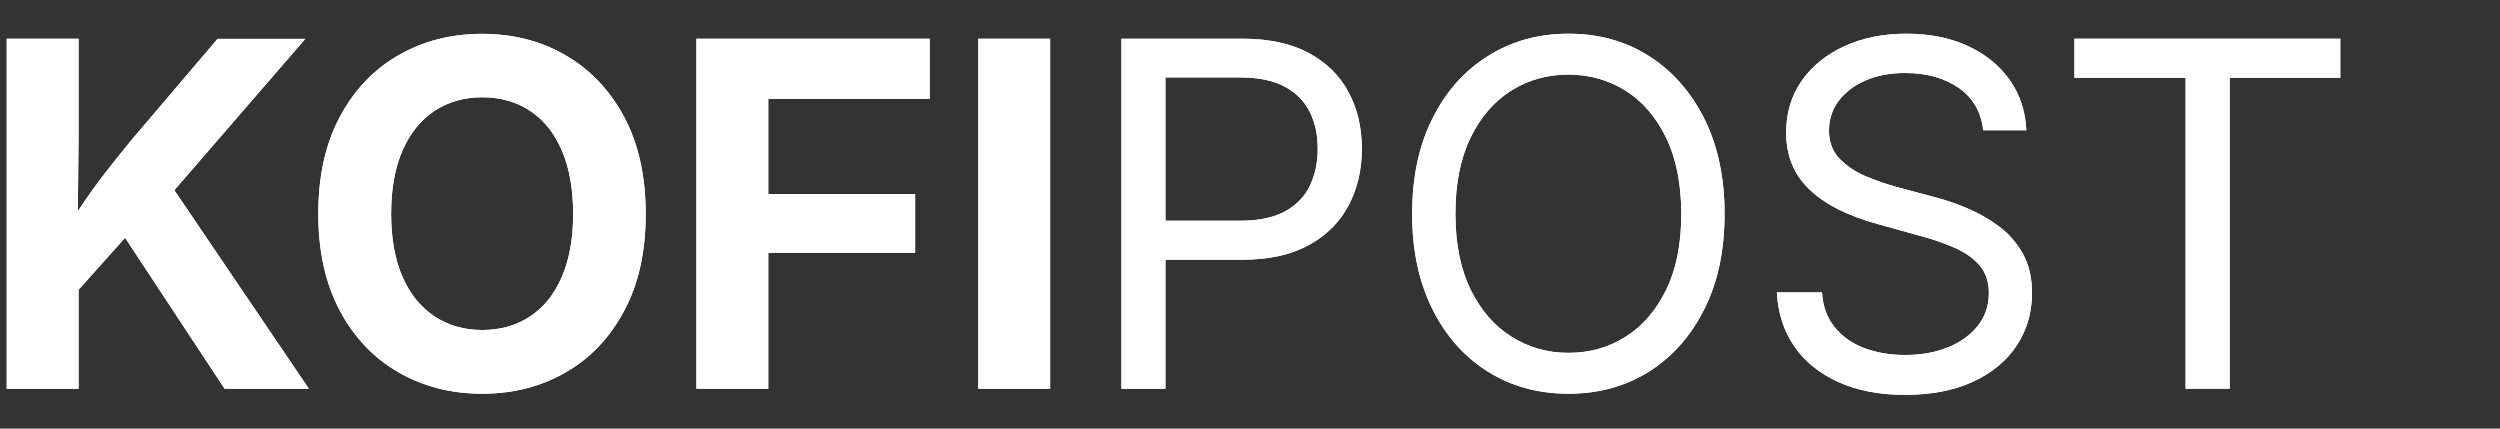 <?xml version="1.0" encoding="utf-8"?>
<!-- Generator: Adobe Illustrator 27.8.1, SVG Export Plug-In . SVG Version: 6.00 Build 0)  -->
<svg version="1.1" id="Layer_1" xmlns="http://www.w3.org/2000/svg" xmlns:xlink="http://www.w3.org/1999/xlink" x="0px" y="0px"
	 viewBox="0 0 175 30" style="enable-background:new 0 0 175 30;" xml:space="preserve">
<rect x="0" y="0" width="175" height="30" fill="#333333" stroke="none"/>
<style type="text/css">
	.st0{fill:#FFFFFF;}
	.st1{fill:#FFFFFF;}
</style>
<g>
	<g>
		<path class="st0" d="M0.47,27.21V2.71H5.5v6.71l-0.06,6.23L5.5,18.1v9.11H0.47L0.47,27.21z M4.17,21.77v-4.95
			c0.51-0.86,1.02-1.66,1.53-2.41c0.5-0.75,1.04-1.5,1.61-2.24s1.21-1.54,1.92-2.4l6-7.05h6.14L11.03,14.67l-0.41-0.11L4.17,21.77z
			 M15.72,27.21L8.43,16.15l3.14-3.77l10.05,14.83H15.72L15.72,27.21z"/>
		<path class="st0" d="M33.75,27.56c-2.17,0-4.12-0.5-5.86-1.5c-1.73-1-3.1-2.43-4.1-4.31s-1.51-4.14-1.51-6.77
			c0-2.66,0.5-4.92,1.51-6.8c1-1.88,2.37-3.32,4.1-4.31c1.73-1,3.68-1.5,5.86-1.5s4.12,0.5,5.84,1.5c1.73,1,3.09,2.44,4.1,4.31
			c1,1.88,1.51,4.15,1.51,6.8c0,2.64-0.5,4.9-1.51,6.78c-1,1.88-2.37,3.32-4.1,4.31C37.87,27.06,35.92,27.56,33.75,27.56z
			 M33.75,23.1c1.27,0,2.38-0.31,3.34-0.94c0.95-0.62,1.7-1.54,2.23-2.76c0.53-1.21,0.8-2.69,0.8-4.43c0-1.75-0.27-3.24-0.8-4.46
			s-1.28-2.14-2.23-2.76s-2.06-0.94-3.34-0.94c-1.26,0-2.37,0.32-3.33,0.95c-0.96,0.63-1.7,1.55-2.24,2.76
			c-0.53,1.21-0.8,2.69-0.8,4.45c0,1.74,0.27,3.21,0.8,4.42c0.53,1.21,1.28,2.12,2.24,2.76C31.38,22.78,32.49,23.1,33.75,23.1z"/>
		<path class="st0" d="M48.75,27.21V2.71h16.33v4.21h-11.3v6.66h10.28v4.11H53.78v9.52C53.78,27.21,48.75,27.21,48.75,27.21z"/>
		<path class="st0" d="M73.51,2.71v24.5h-5.03V2.71H73.51z"/>
		<path class="st0" d="M78.5,27.21V2.71h8.47c1.86,0,3.42,0.34,4.66,1.01s2.17,1.59,2.78,2.76c0.62,1.16,0.92,2.48,0.92,3.94
			c0,1.47-0.31,2.79-0.93,3.96c-0.62,1.18-1.55,2.1-2.79,2.78s-2.79,1.02-4.66,1.02h-6.2v-2.73h6.1c1.26,0,2.29-0.22,3.08-0.64
			c0.79-0.43,1.38-1.02,1.75-1.79c0.37-0.76,0.56-1.63,0.56-2.6c0-0.98-0.18-1.84-0.56-2.59c-0.37-0.75-0.96-1.34-1.76-1.77
			s-1.84-0.64-3.11-0.64h-5.23v21.79L78.5,27.21L78.5,27.21z"/>
		<path class="st0" d="M109.79,27.56c-2.1,0-3.98-0.51-5.63-1.54c-1.65-1.03-2.95-2.49-3.89-4.38s-1.42-4.1-1.42-6.66
			c0-2.57,0.47-4.79,1.42-6.68c0.94-1.89,2.24-3.35,3.89-4.38c1.65-1.04,3.53-1.56,5.63-1.56c2.12,0,4,0.52,5.63,1.56
			c1.64,1.04,2.93,2.5,3.88,4.38c0.94,1.89,1.42,4.11,1.42,6.68c0,2.55-0.47,4.78-1.42,6.66c-0.94,1.89-2.24,3.34-3.88,4.38
			C113.78,27.04,111.91,27.56,109.79,27.56z M109.79,24.7c1.47,0,2.8-0.37,3.99-1.12c1.19-0.74,2.14-1.84,2.85-3.29
			c0.71-1.45,1.06-3.21,1.06-5.31s-0.36-3.88-1.06-5.34c-0.71-1.45-1.66-2.55-2.85-3.3c-1.19-0.74-2.52-1.12-3.99-1.12
			s-2.8,0.37-4,1.12c-1.19,0.75-2.15,1.85-2.85,3.3c-0.71,1.45-1.06,3.22-1.06,5.33c0,2.1,0.36,3.86,1.06,5.3
			c0.71,1.44,1.66,2.54,2.85,3.29C106.99,24.32,108.32,24.7,109.79,24.7z"/>
		<path class="st0" d="M133.34,27.64c-1.79,0-3.34-0.3-4.66-0.9s-2.35-1.43-3.08-2.5c-0.74-1.07-1.14-2.33-1.22-3.77h3.16
			c0.06,0.98,0.36,1.79,0.89,2.44c0.53,0.65,1.22,1.14,2.08,1.46s1.8,0.48,2.84,0.48c1.13,0,2.13-0.18,3.02-0.54
			c0.88-0.36,1.58-0.87,2.09-1.52s0.76-1.41,0.76-2.28c0-0.77-0.21-1.4-0.62-1.9c-0.42-0.5-0.99-0.91-1.72-1.24
			s-1.56-0.62-2.51-0.87l-2.91-0.81c-2.1-0.57-3.69-1.37-4.78-2.41c-1.1-1.04-1.65-2.37-1.65-4c0-1.39,0.37-2.6,1.1-3.64
			c0.74-1.04,1.73-1.84,3.01-2.42c1.27-0.58,2.71-0.86,4.31-0.86c1.63,0,3.07,0.29,4.32,0.87s2.22,1.38,2.93,2.4
			c0.71,1.02,1.09,2.18,1.14,3.49h-3.02c-0.13-1.27-0.7-2.26-1.7-2.96s-2.26-1.05-3.77-1.05c-1.05,0-1.98,0.18-2.78,0.53
			s-1.42,0.83-1.87,1.43s-0.67,1.3-0.67,2.07c0,0.8,0.24,1.45,0.73,1.96s1.1,0.92,1.82,1.23c0.73,0.3,1.45,0.56,2.18,0.76l2.52,0.67
			c0.78,0.2,1.58,0.46,2.38,0.8c0.81,0.34,1.56,0.76,2.26,1.28c0.69,0.51,1.25,1.16,1.68,1.92c0.43,0.77,0.64,1.69,0.64,2.76
			c0,1.36-0.36,2.58-1.06,3.65s-1.72,1.92-3.05,2.54C136.8,27.33,135.2,27.64,133.34,27.64z"/>
		<path class="st0" d="M145.21,5.44V2.71h18.61v2.73h-7.74v21.77h-3.09V5.44H145.21z"/>
		<!-- <path class="st0" d="M171.14,27.59c-0.97,0-1.77-0.32-2.43-0.96c-0.65-0.64-0.98-1.44-0.98-2.39c0-0.95,0.32-1.75,0.98-2.39
			c0.65-0.64,1.46-0.96,2.43-0.96c0.95,0,1.76,0.32,2.41,0.96c0.65,0.64,0.98,1.44,0.98,2.39c0,0.95-0.32,1.75-0.98,2.39
			C172.9,27.27,172.1,27.59,171.14,27.59z"/> -->
	</g>
	<g>
		<path class="st1" d="M0.47,27.21V2.71H5.5v6.71l-0.06,6.23L5.5,18.1v9.11H0.47L0.47,27.21z M4.17,21.77v-4.95
			c0.51-0.86,1.02-1.66,1.53-2.41c0.5-0.75,1.04-1.5,1.61-2.24s1.21-1.54,1.92-2.4l6-7.05h6.14L11.03,14.67l-0.41-0.11L4.17,21.77z
			 M15.72,27.21L8.43,16.15l3.14-3.77l10.05,14.83H15.72L15.72,27.21z"/>
		<path class="st1" d="M33.75,27.56c-2.17,0-4.12-0.5-5.86-1.5c-1.73-1-3.1-2.43-4.1-4.31s-1.51-4.14-1.51-6.77
			c0-2.66,0.5-4.92,1.51-6.8c1-1.88,2.37-3.32,4.1-4.31c1.73-1,3.68-1.5,5.86-1.5s4.12,0.5,5.84,1.5c1.73,1,3.09,2.44,4.1,4.31
			c1,1.88,1.51,4.15,1.51,6.8c0,2.64-0.5,4.9-1.51,6.78c-1,1.88-2.37,3.32-4.1,4.31C37.87,27.06,35.92,27.56,33.75,27.56z
			 M33.75,23.1c1.27,0,2.38-0.31,3.34-0.94c0.95-0.62,1.7-1.54,2.23-2.76c0.53-1.21,0.8-2.69,0.8-4.43c0-1.75-0.27-3.24-0.8-4.46
			s-1.28-2.14-2.23-2.76s-2.06-0.94-3.34-0.94c-1.26,0-2.37,0.32-3.33,0.95c-0.96,0.63-1.7,1.55-2.24,2.76
			c-0.53,1.21-0.8,2.69-0.8,4.45c0,1.74,0.27,3.21,0.8,4.42c0.53,1.21,1.28,2.12,2.24,2.76C31.38,22.78,32.49,23.1,33.75,23.1z"/>
		<path class="st1" d="M48.75,27.21V2.71h16.33v4.21h-11.3v6.66h10.28v4.11H53.78v9.52C53.78,27.21,48.75,27.21,48.75,27.21z"/>
		<path class="st1" d="M73.51,2.71v24.5h-5.03V2.71H73.51z"/>
		<path class="st1" d="M78.5,27.21V2.71h8.47c1.86,0,3.42,0.34,4.66,1.01s2.17,1.59,2.78,2.76c0.62,1.16,0.92,2.48,0.92,3.94
			c0,1.47-0.31,2.79-0.93,3.96c-0.62,1.18-1.55,2.1-2.79,2.78s-2.79,1.02-4.66,1.02h-6.2v-2.73h6.1c1.26,0,2.29-0.22,3.08-0.64
			c0.79-0.43,1.38-1.02,1.75-1.79c0.37-0.76,0.56-1.63,0.56-2.6c0-0.98-0.18-1.84-0.56-2.59c-0.37-0.75-0.96-1.34-1.76-1.77
			s-1.84-0.64-3.11-0.64h-5.23v21.79L78.5,27.21L78.5,27.21z"/>
		<path class="st1" d="M109.79,27.56c-2.1,0-3.98-0.51-5.63-1.54c-1.65-1.03-2.95-2.49-3.89-4.38s-1.42-4.1-1.42-6.66
			c0-2.57,0.47-4.79,1.42-6.68c0.94-1.89,2.24-3.35,3.89-4.38c1.65-1.04,3.53-1.56,5.63-1.56c2.12,0,4,0.52,5.63,1.56
			c1.64,1.04,2.93,2.5,3.88,4.38c0.94,1.89,1.42,4.11,1.42,6.68c0,2.55-0.47,4.78-1.42,6.66c-0.94,1.89-2.24,3.34-3.88,4.38
			C113.78,27.04,111.91,27.56,109.79,27.56z M109.79,24.7c1.47,0,2.8-0.37,3.99-1.12c1.19-0.74,2.14-1.84,2.85-3.29
			c0.71-1.45,1.06-3.21,1.06-5.31s-0.36-3.88-1.06-5.34c-0.71-1.45-1.66-2.55-2.85-3.3c-1.19-0.74-2.52-1.12-3.99-1.12
			s-2.8,0.37-4,1.12c-1.19,0.75-2.15,1.85-2.85,3.3c-0.71,1.45-1.06,3.22-1.06,5.33c0,2.1,0.36,3.86,1.06,5.3
			c0.71,1.44,1.66,2.54,2.85,3.29C106.99,24.32,108.32,24.7,109.79,24.7z"/>
		<path class="st1" d="M133.34,27.64c-1.79,0-3.34-0.3-4.66-0.9s-2.35-1.43-3.08-2.5c-0.74-1.07-1.14-2.33-1.22-3.77h3.16
			c0.06,0.98,0.36,1.79,0.89,2.44c0.53,0.65,1.22,1.14,2.08,1.46s1.8,0.48,2.84,0.48c1.13,0,2.13-0.18,3.02-0.54
			c0.88-0.36,1.58-0.87,2.09-1.52s0.76-1.41,0.76-2.28c0-0.77-0.21-1.4-0.62-1.9c-0.42-0.5-0.99-0.91-1.72-1.24
			s-1.56-0.62-2.51-0.87l-2.91-0.81c-2.1-0.57-3.69-1.37-4.78-2.41c-1.1-1.04-1.65-2.37-1.65-4c0-1.39,0.37-2.6,1.1-3.64
			c0.74-1.04,1.73-1.84,3.01-2.42c1.27-0.58,2.71-0.86,4.31-0.86c1.63,0,3.07,0.29,4.32,0.87s2.22,1.38,2.93,2.4
			c0.71,1.02,1.09,2.18,1.14,3.49h-3.02c-0.13-1.27-0.7-2.26-1.7-2.96s-2.26-1.05-3.77-1.05c-1.05,0-1.98,0.18-2.78,0.53
			s-1.42,0.83-1.87,1.43s-0.67,1.3-0.67,2.07c0,0.8,0.24,1.45,0.73,1.96s1.1,0.92,1.82,1.23c0.73,0.3,1.45,0.56,2.18,0.76l2.52,0.67
			c0.78,0.2,1.58,0.46,2.38,0.8c0.81,0.34,1.56,0.76,2.26,1.28c0.69,0.51,1.25,1.16,1.68,1.92c0.43,0.77,0.64,1.69,0.64,2.76
			c0,1.36-0.36,2.58-1.06,3.65s-1.72,1.92-3.05,2.54C136.8,27.33,135.2,27.64,133.34,27.64z"/>
		<path class="st1" d="M145.21,5.44V2.71h18.61v2.73h-7.74v21.77h-3.09V5.44H145.21z"/>
		<!-- <path class="st1" d="M171.14,27.59c-0.97,0-1.77-0.32-2.43-0.96c-0.65-0.64-0.98-1.44-0.98-2.39c0-0.95,0.32-1.75,0.98-2.39
			c0.65-0.64,1.46-0.96,2.43-0.96c0.95,0,1.76,0.32,2.41,0.96c0.65,0.64,0.98,1.44,0.98,2.39c0,0.95-0.32,1.75-0.98,2.39
			C172.9,27.27,172.1,27.59,171.14,27.59z"/> -->
	</g>
</g>
</svg>
